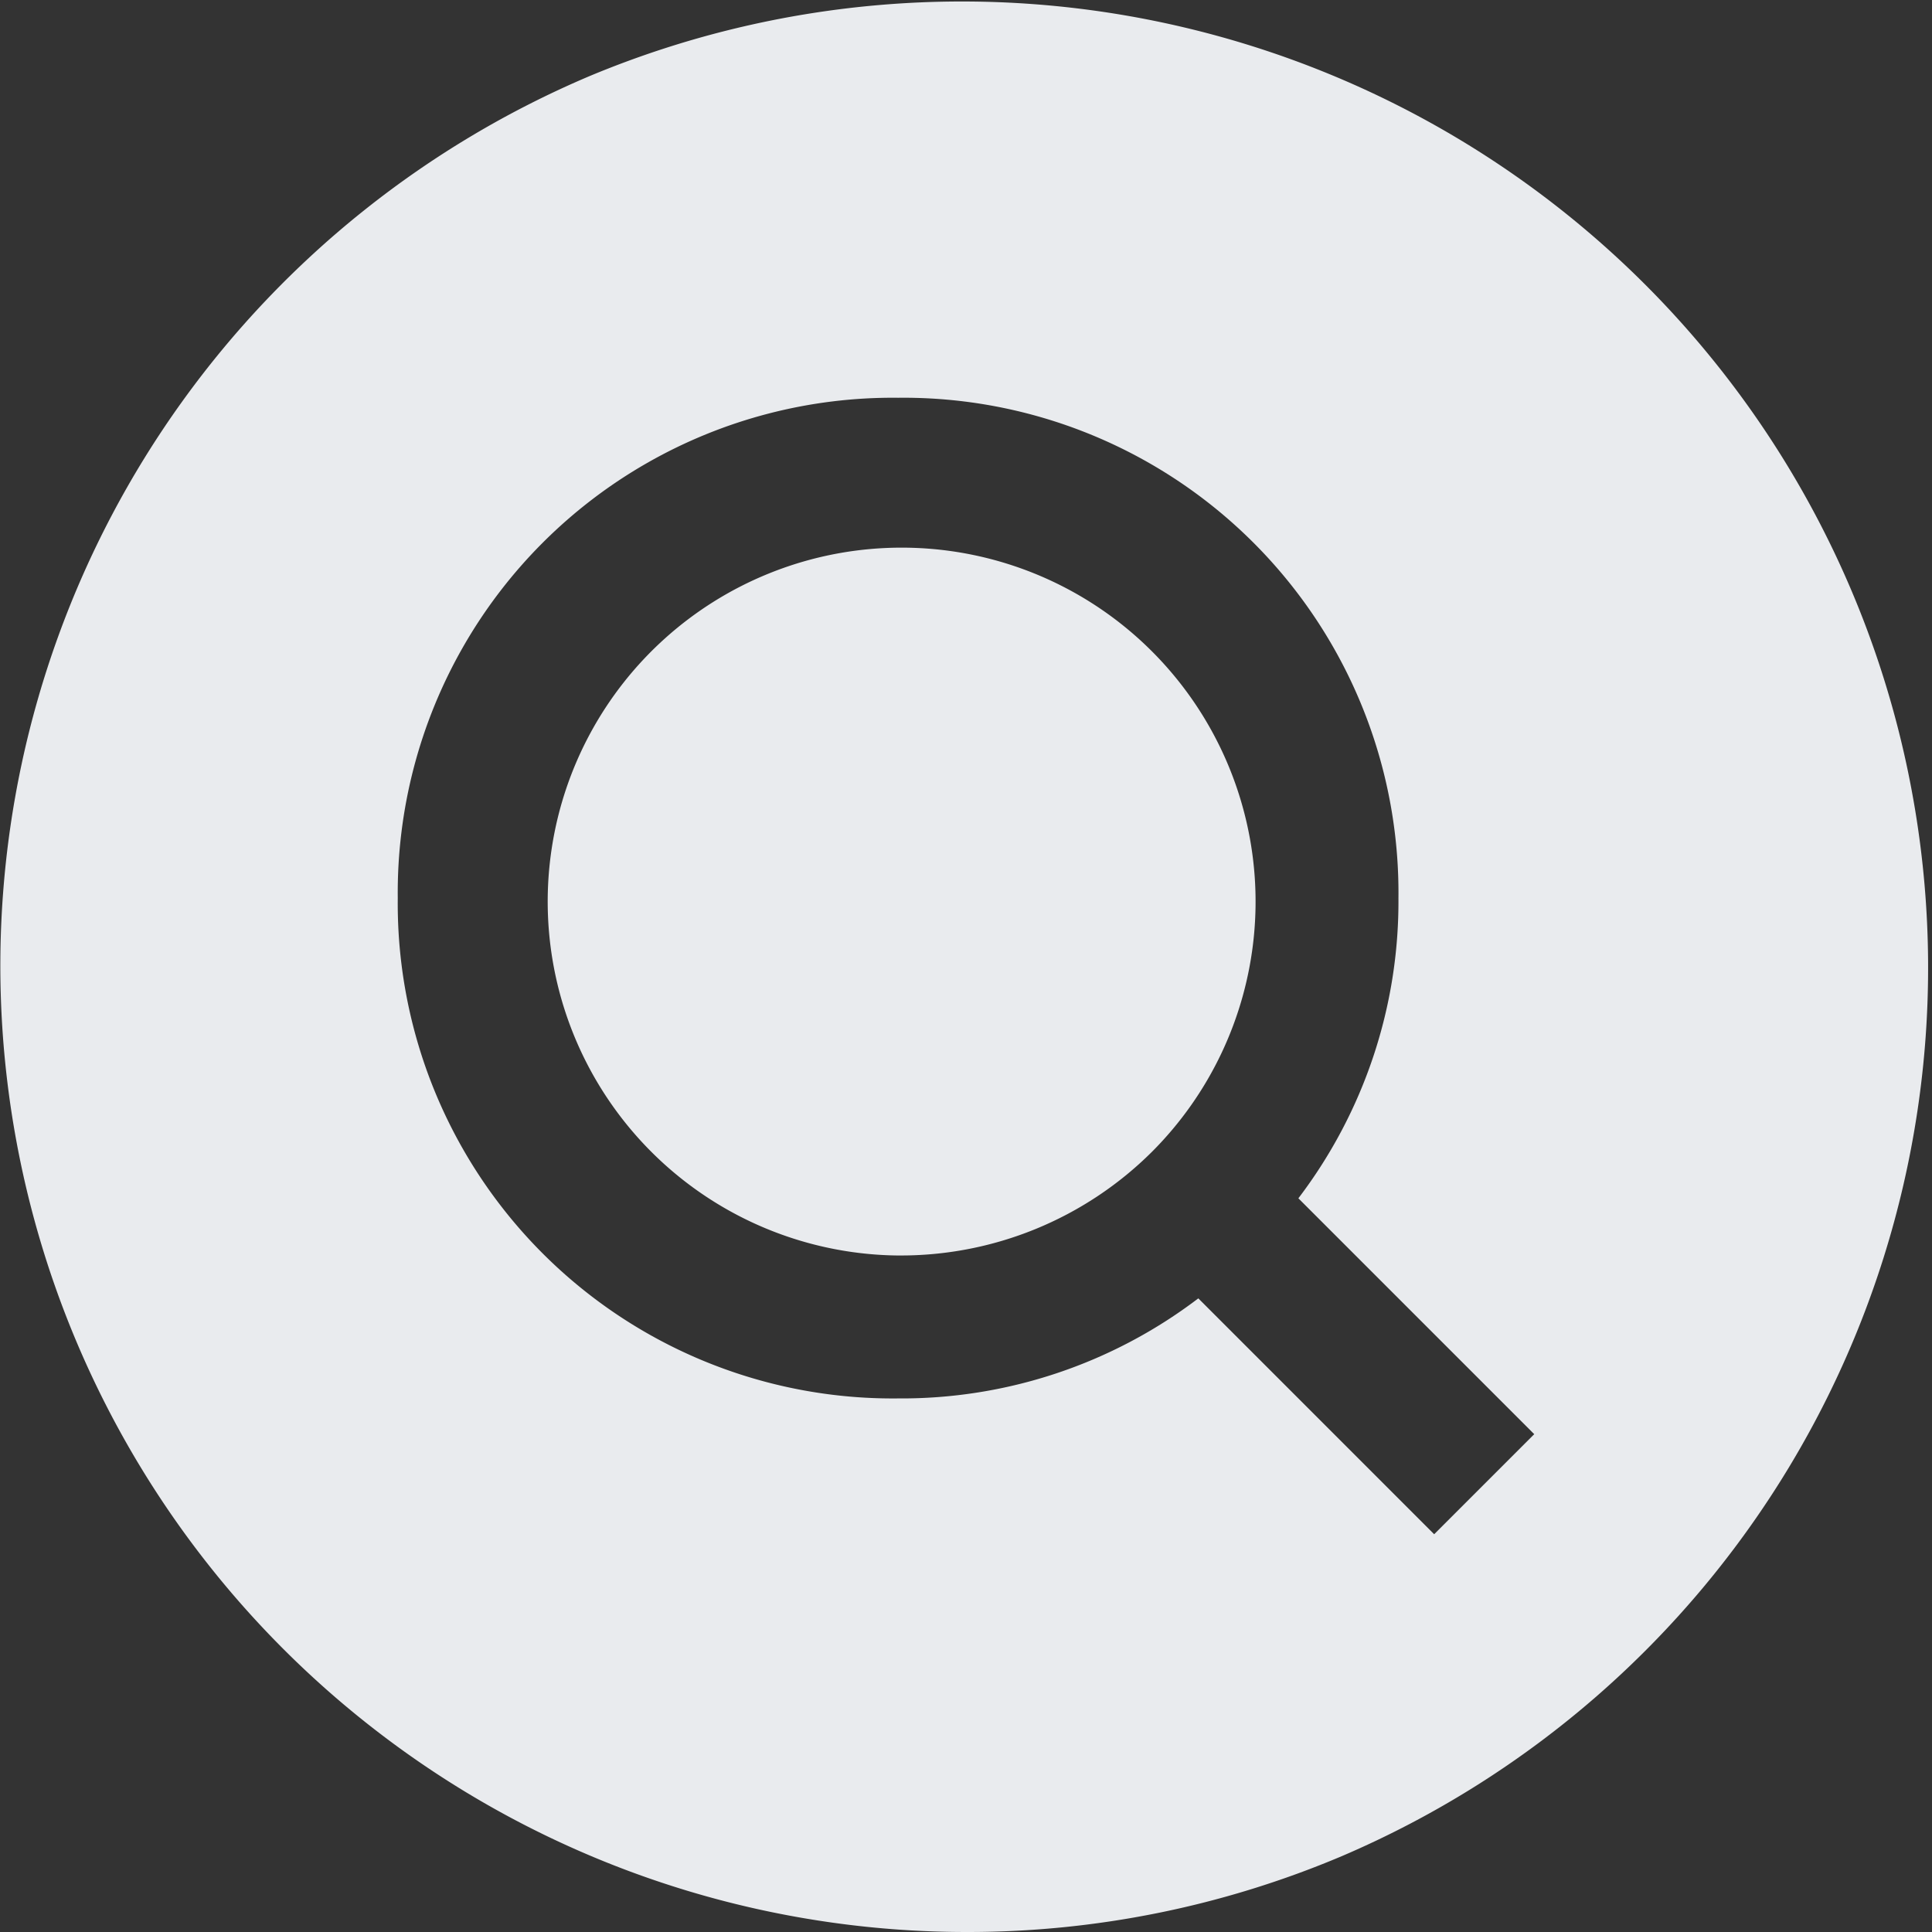 <svg xmlns="http://www.w3.org/2000/svg" viewBox="0 0 102 102">
  <rect x="0" y="0" width="102" height="102" fill="#333333" stroke="none"/>
  <defs>
    <style>
      .cls-1 {
        fill: #e9ebee;
      }
    </style>
  </defs>
  <path id="제외_1" data-name="제외 1" class="cls-1" d="M51,102A51.013,51.013,0,0,1,31.149,4.008a51.013,51.013,0,0,1,39.7,93.984A50.681,50.681,0,0,1,51,102ZM63.265,68.547h0L75.717,81,81,75.717,68.548,63.264a25.87,25.87,0,0,0,5.283-15.849A26.134,26.134,0,0,0,47.415,21,26.134,26.134,0,0,0,21,47.415,26.134,26.134,0,0,0,47.415,73.83a25.872,25.872,0,0,0,15.849-5.282Zm-15.85-2.263a18.686,18.686,0,1,1,13.4-5.472A18.784,18.784,0,0,1,47.415,66.283Z"/>
</svg>
